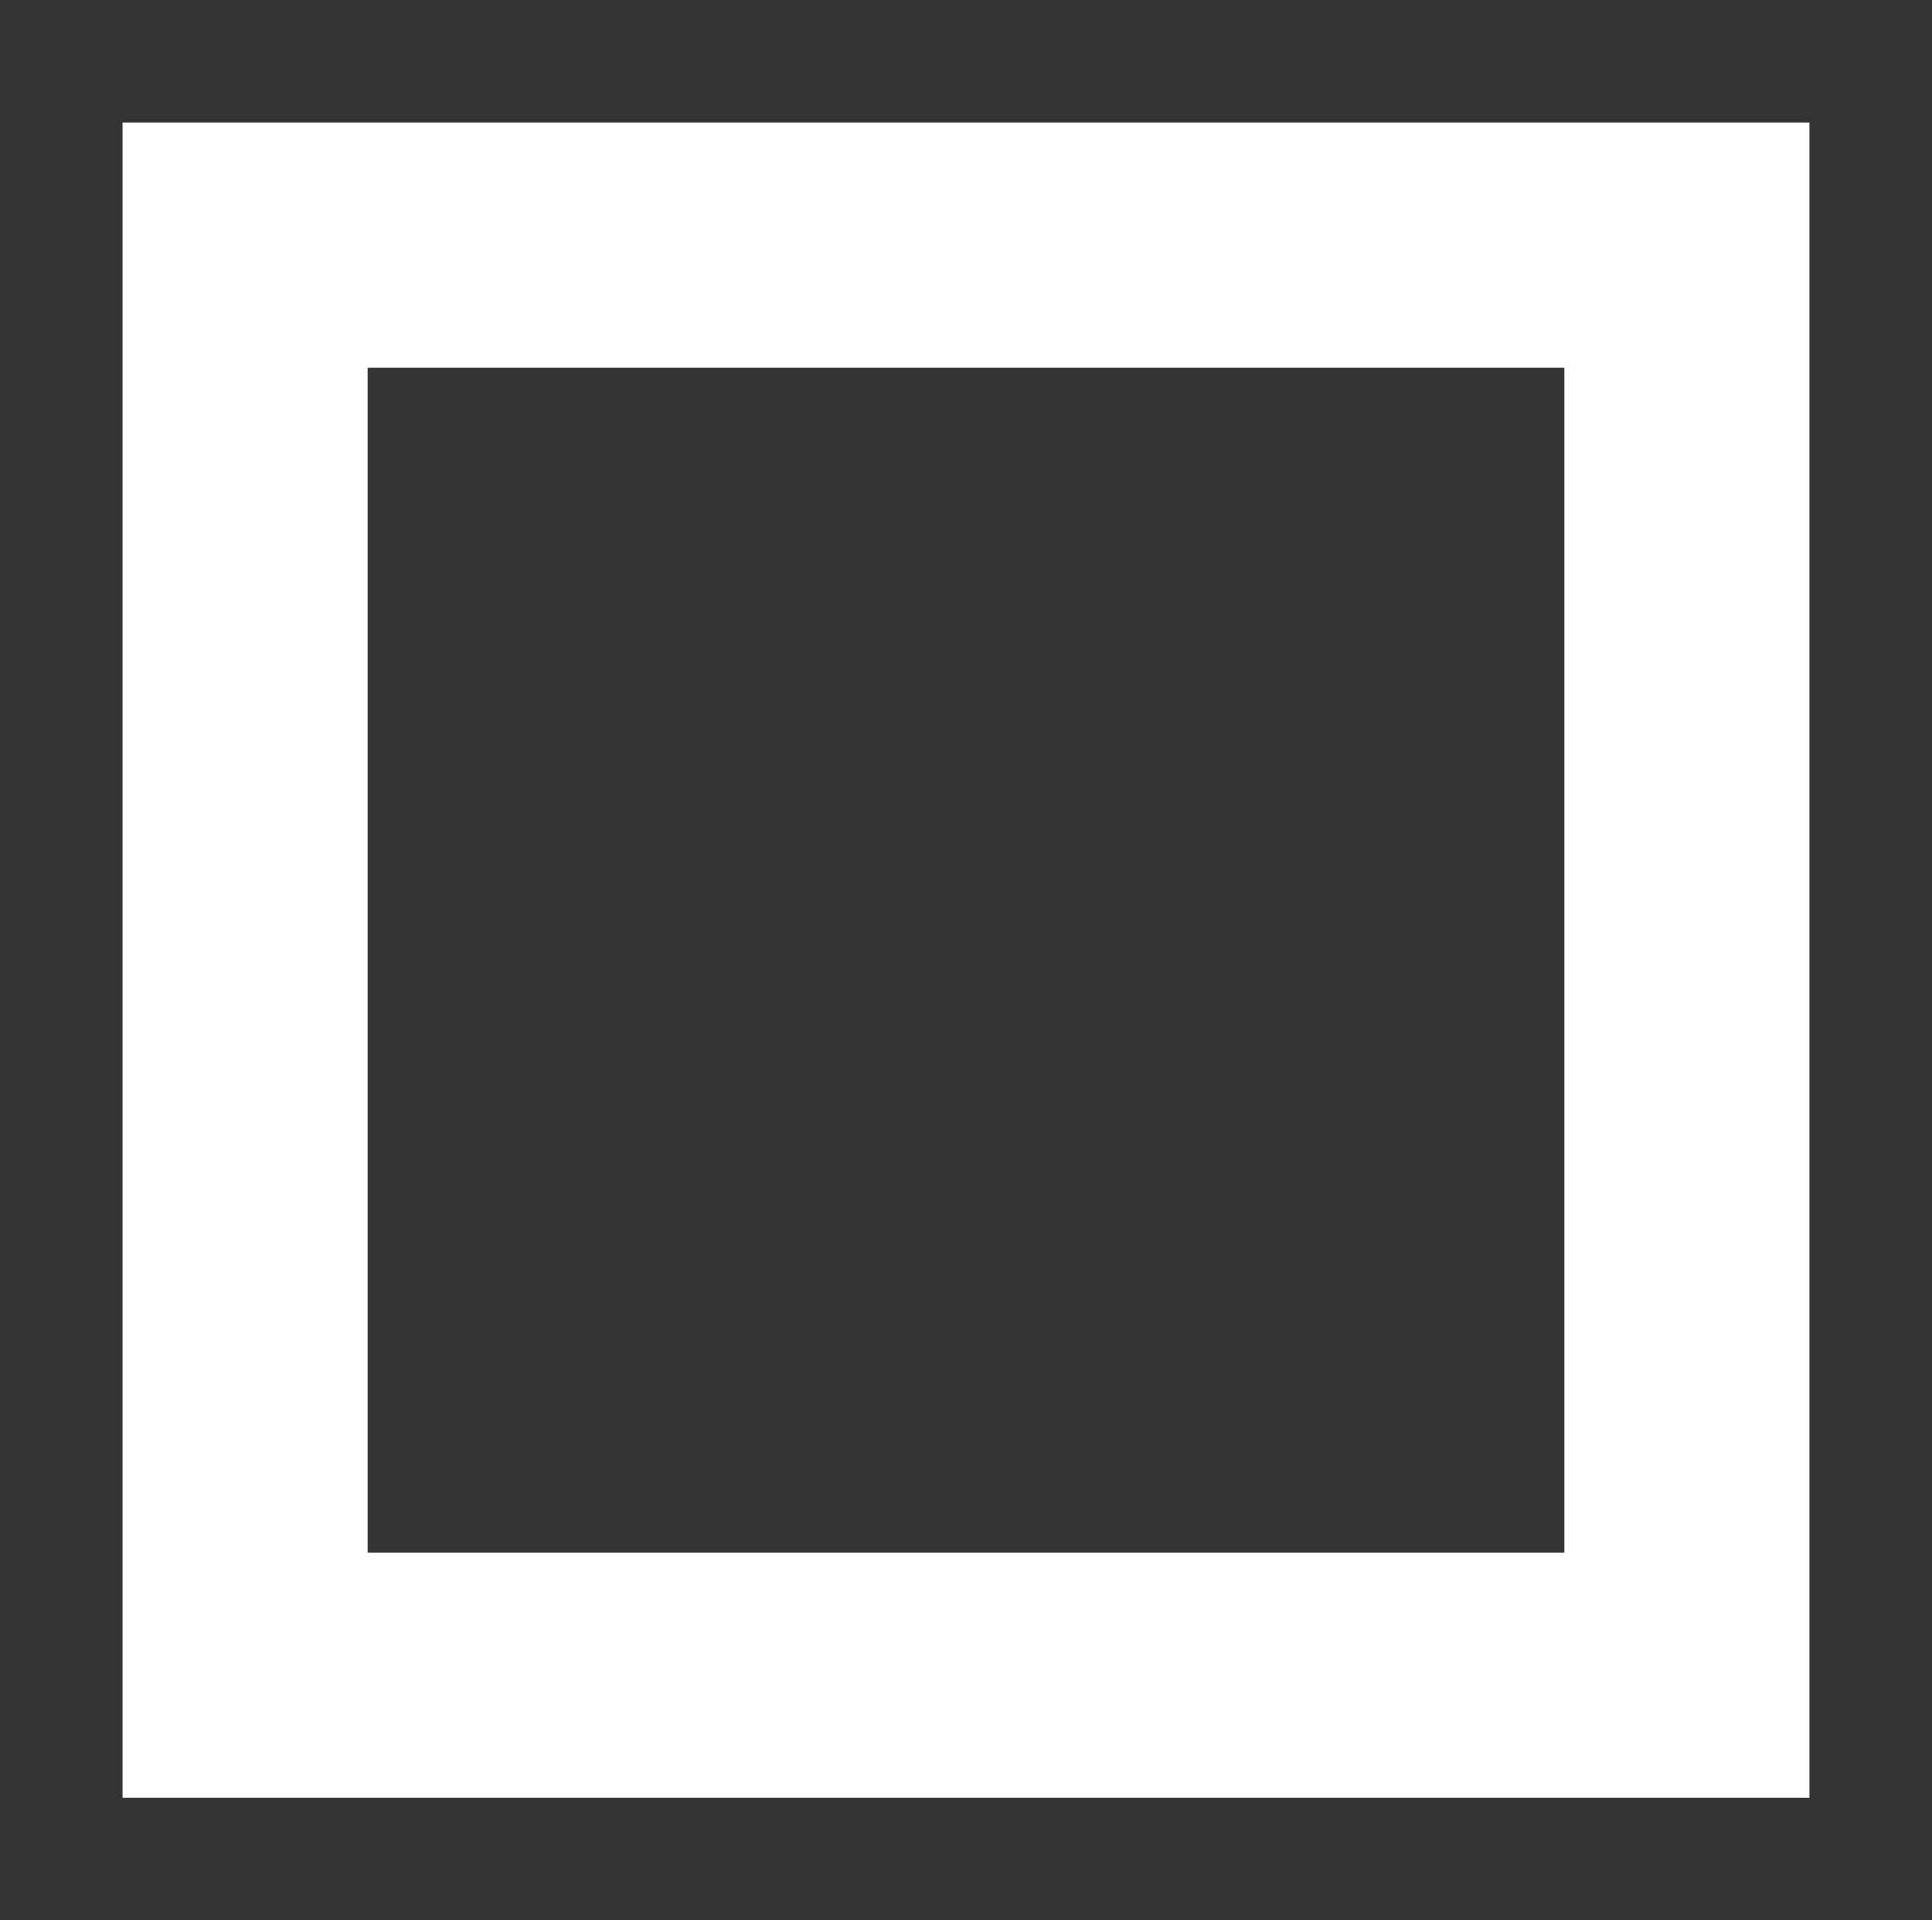<svg width="15.765" xmlns="http://www.w3.org/2000/svg" height="15.667" viewBox="-2 -2 15.765 15.667" fill="none"><rect x="-2" y="-2" width="15.765" height="15.667" fill="#333333" stroke="none"/><rect rx="0" ry="0" transform="matrix(1, 0, 0, 1, 0, 0)" width="11.765" height="11.667" style="fill: rgb(177, 178, 181); fill-opacity: 0;" fill="none" class="fills"/><g class="strokes"><rect rx="0" ry="0" transform="matrix(1, 0, 0, 1, 0, 0)" width="11.765" height="11.667" style="fill: none; stroke-width: 2; stroke: rgb(255, 255, 255); stroke-opacity: 1;" class="stroke-shape"/></g></svg>